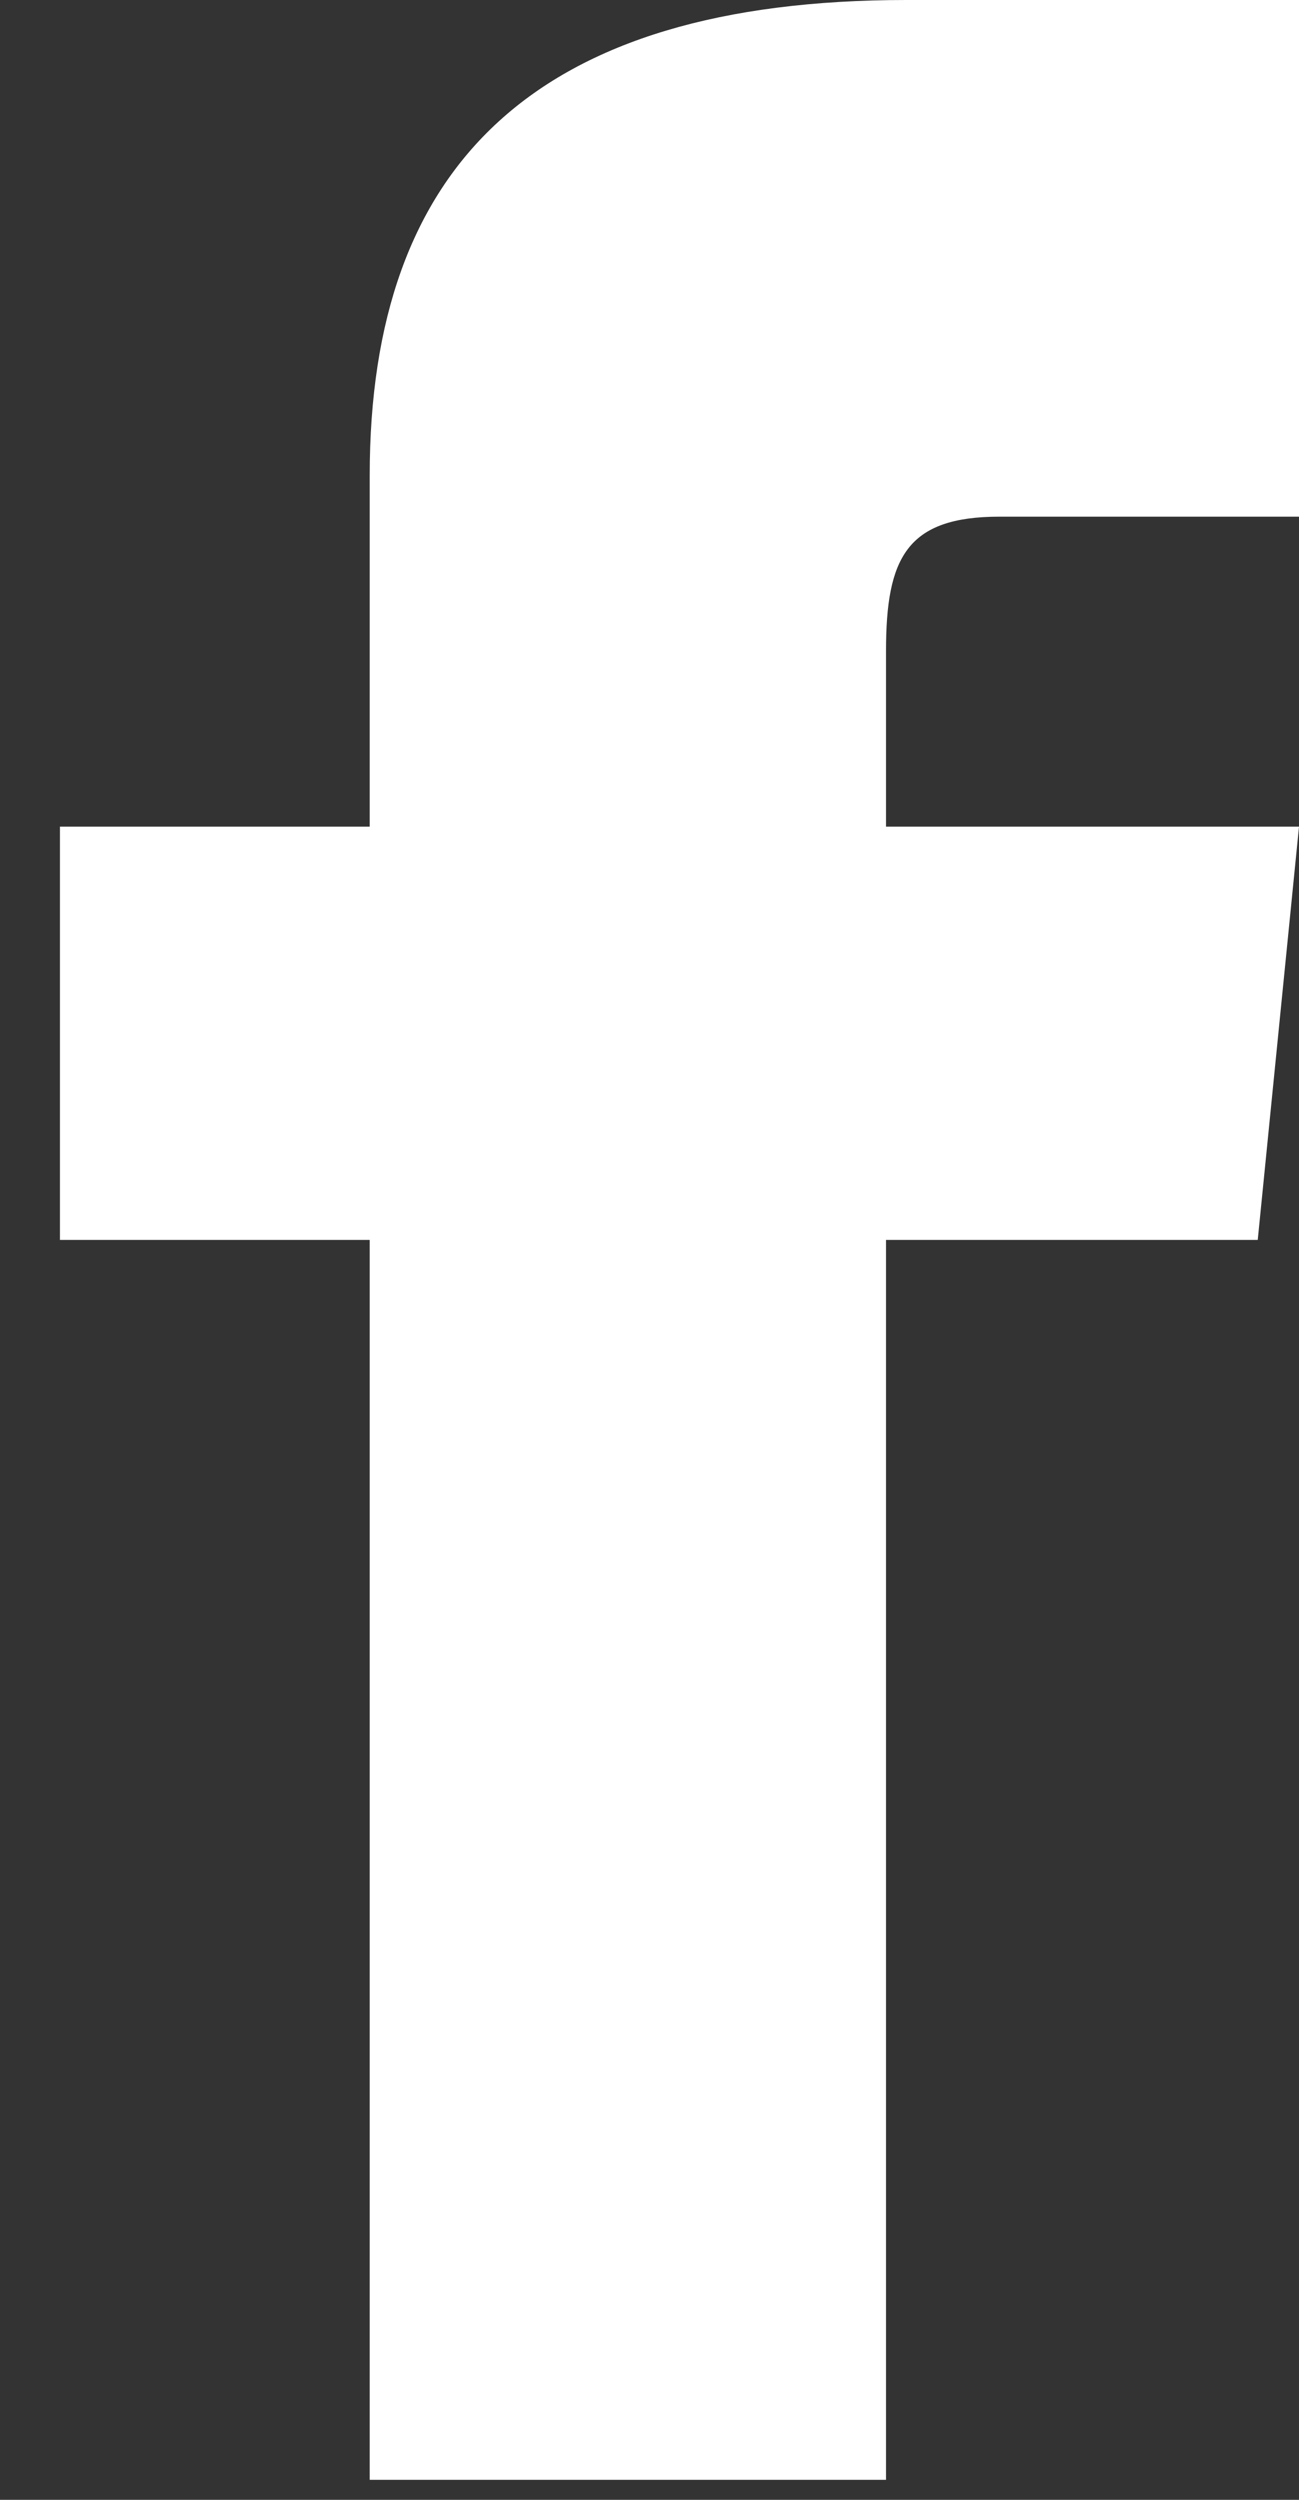 <svg width="13" height="25" viewBox="0 0 13 25" fill="none" xmlns="http://www.w3.org/2000/svg">
<rect x="0" y="0" width="13" height="25" fill="#333333" stroke="none"/>
<path d="M3.7 8.267H0.6V12.4H3.7V24.8H8.867V12.4H12.587L13 8.267H8.867V6.51C8.867 5.58 9.073 5.167 10.003 5.167H13V0H9.073C5.353 0 3.7 1.653 3.7 4.753V8.267Z" fill="white"/>
</svg>
